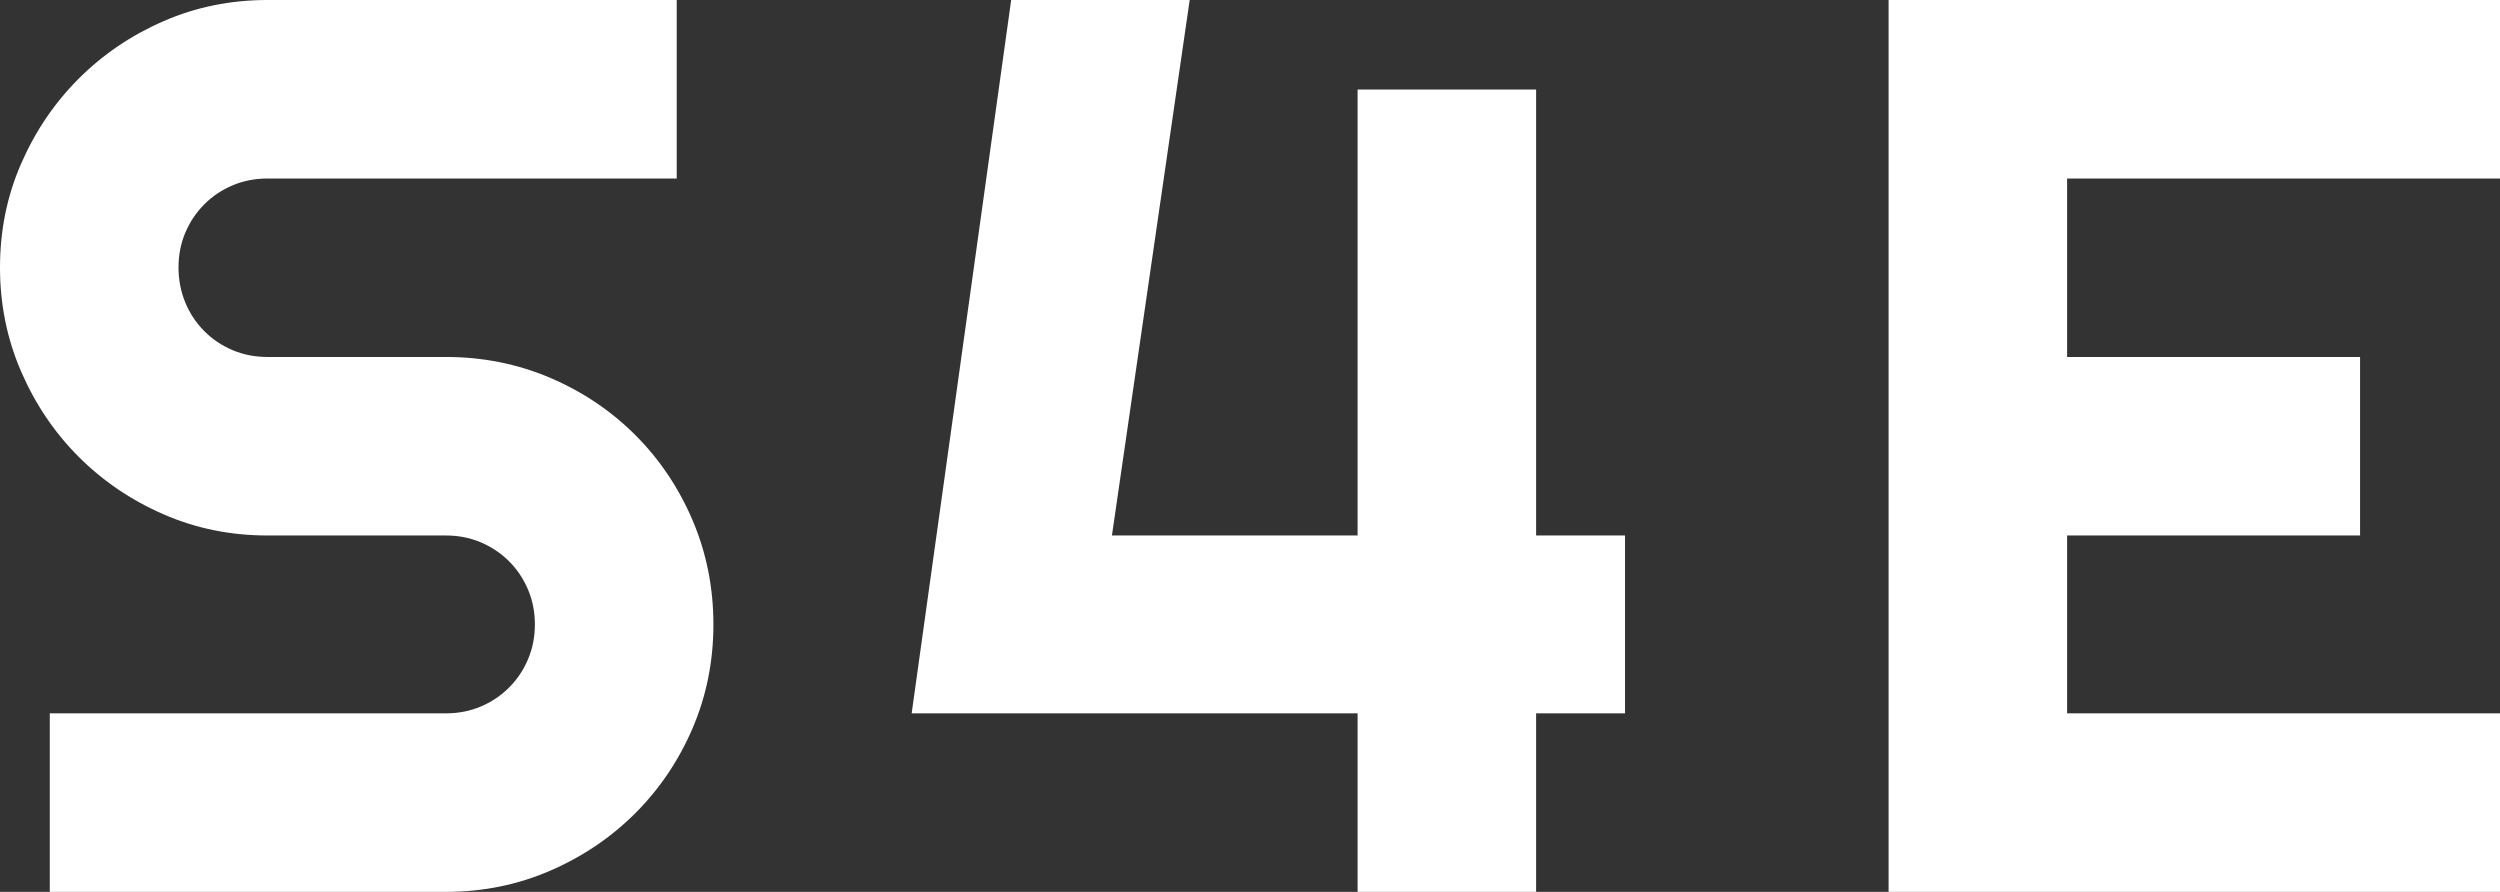 <svg class="logo-svg" xmlns="http://www.w3.org/2000/svg" version="1.1" xlink="http://www.w3.org/1999/xlink" xmlns:svgjs="http://svgjs.com/svgjs" width="100%" height="100%" viewBox="5.63 -164.82 462.01 164.82"><rect x="5.63" y="-164.82" width="462.01" height="164.82" fill="#333333" stroke="none"/><g fill="#ffffff"><path d="M5.63 -115.4C5.63 -108.58 6.93 -102.16 9.54 -96.15C12.15 -90.13 15.69 -84.88 20.17 -80.4C24.65 -75.92 29.88 -72.37 35.86 -69.77C41.84 -67.16 48.24 -65.86 55.06 -65.86L88.04 -65.86C90.34 -65.86 92.49 -65.44 94.48 -64.6C96.47 -63.75 98.21 -62.58 99.71 -61.09C101.2 -59.6 102.37 -57.85 103.21 -55.86C104.06 -53.87 104.48 -51.72 104.48 -49.42C104.48 -47.12 104.06 -44.98 103.21 -42.99C102.37 -40.99 101.2 -39.25 99.71 -37.76C98.21 -36.26 96.47 -35.09 94.48 -34.25C92.49 -33.41 90.34 -32.99 88.04 -32.99L14.83 -32.99L14.83 0L88.04 0C94.86 0 101.28 -1.3 107.3 -3.91C113.31 -6.51 118.56 -10.06 123.04 -14.54C127.52 -19.02 131.05 -24.25 133.62 -30.23C136.18 -36.21 137.47 -42.6 137.47 -49.42C137.47 -56.24 136.18 -62.66 133.62 -68.68C131.05 -74.69 127.52 -79.94 123.04 -84.42C118.56 -88.9 113.31 -92.43 107.3 -95C101.28 -97.56 94.86 -98.85 88.04 -98.85L55.06 -98.85C52.76 -98.85 50.61 -99.27 48.62 -100.11C46.63 -100.95 44.88 -102.12 43.39 -103.62C41.9 -105.11 40.73 -106.87 39.88 -108.9C39.04 -110.93 38.62 -113.1 38.62 -115.4C38.62 -117.7 39.04 -119.84 39.88 -121.83C40.73 -123.83 41.9 -125.57 43.39 -127.06C44.88 -128.56 46.63 -129.73 48.62 -130.57C50.61 -131.41 52.76 -131.83 55.06 -131.83L130.69 -131.83L130.69 -164.82L55.06 -164.82C48.24 -164.82 41.84 -163.52 35.86 -160.91C29.88 -158.31 24.65 -154.76 20.17 -150.28C15.69 -145.8 12.15 -140.57 9.54 -134.59C6.93 -128.62 5.63 -122.22 5.63 -115.4Z M305.94 -32.99L305.94 -65.86L289.51 -65.86L289.51 -148.27L256.52 -148.27L256.52 -65.86L211.12 -65.86L225.49 -164.82L192.5 -164.82L174.11 -32.99L256.52 -32.99L256.52 0L289.51 0L289.51 -32.99Z M467.64 0L467.64 -32.99L387.64 -32.99L387.64 -65.86L441.78 -65.86L441.78 -98.85L387.64 -98.85L387.64 -131.83L467.64 -131.83L467.64 -164.82L354.65 -164.82L354.65 0Z"></path></g></svg>
